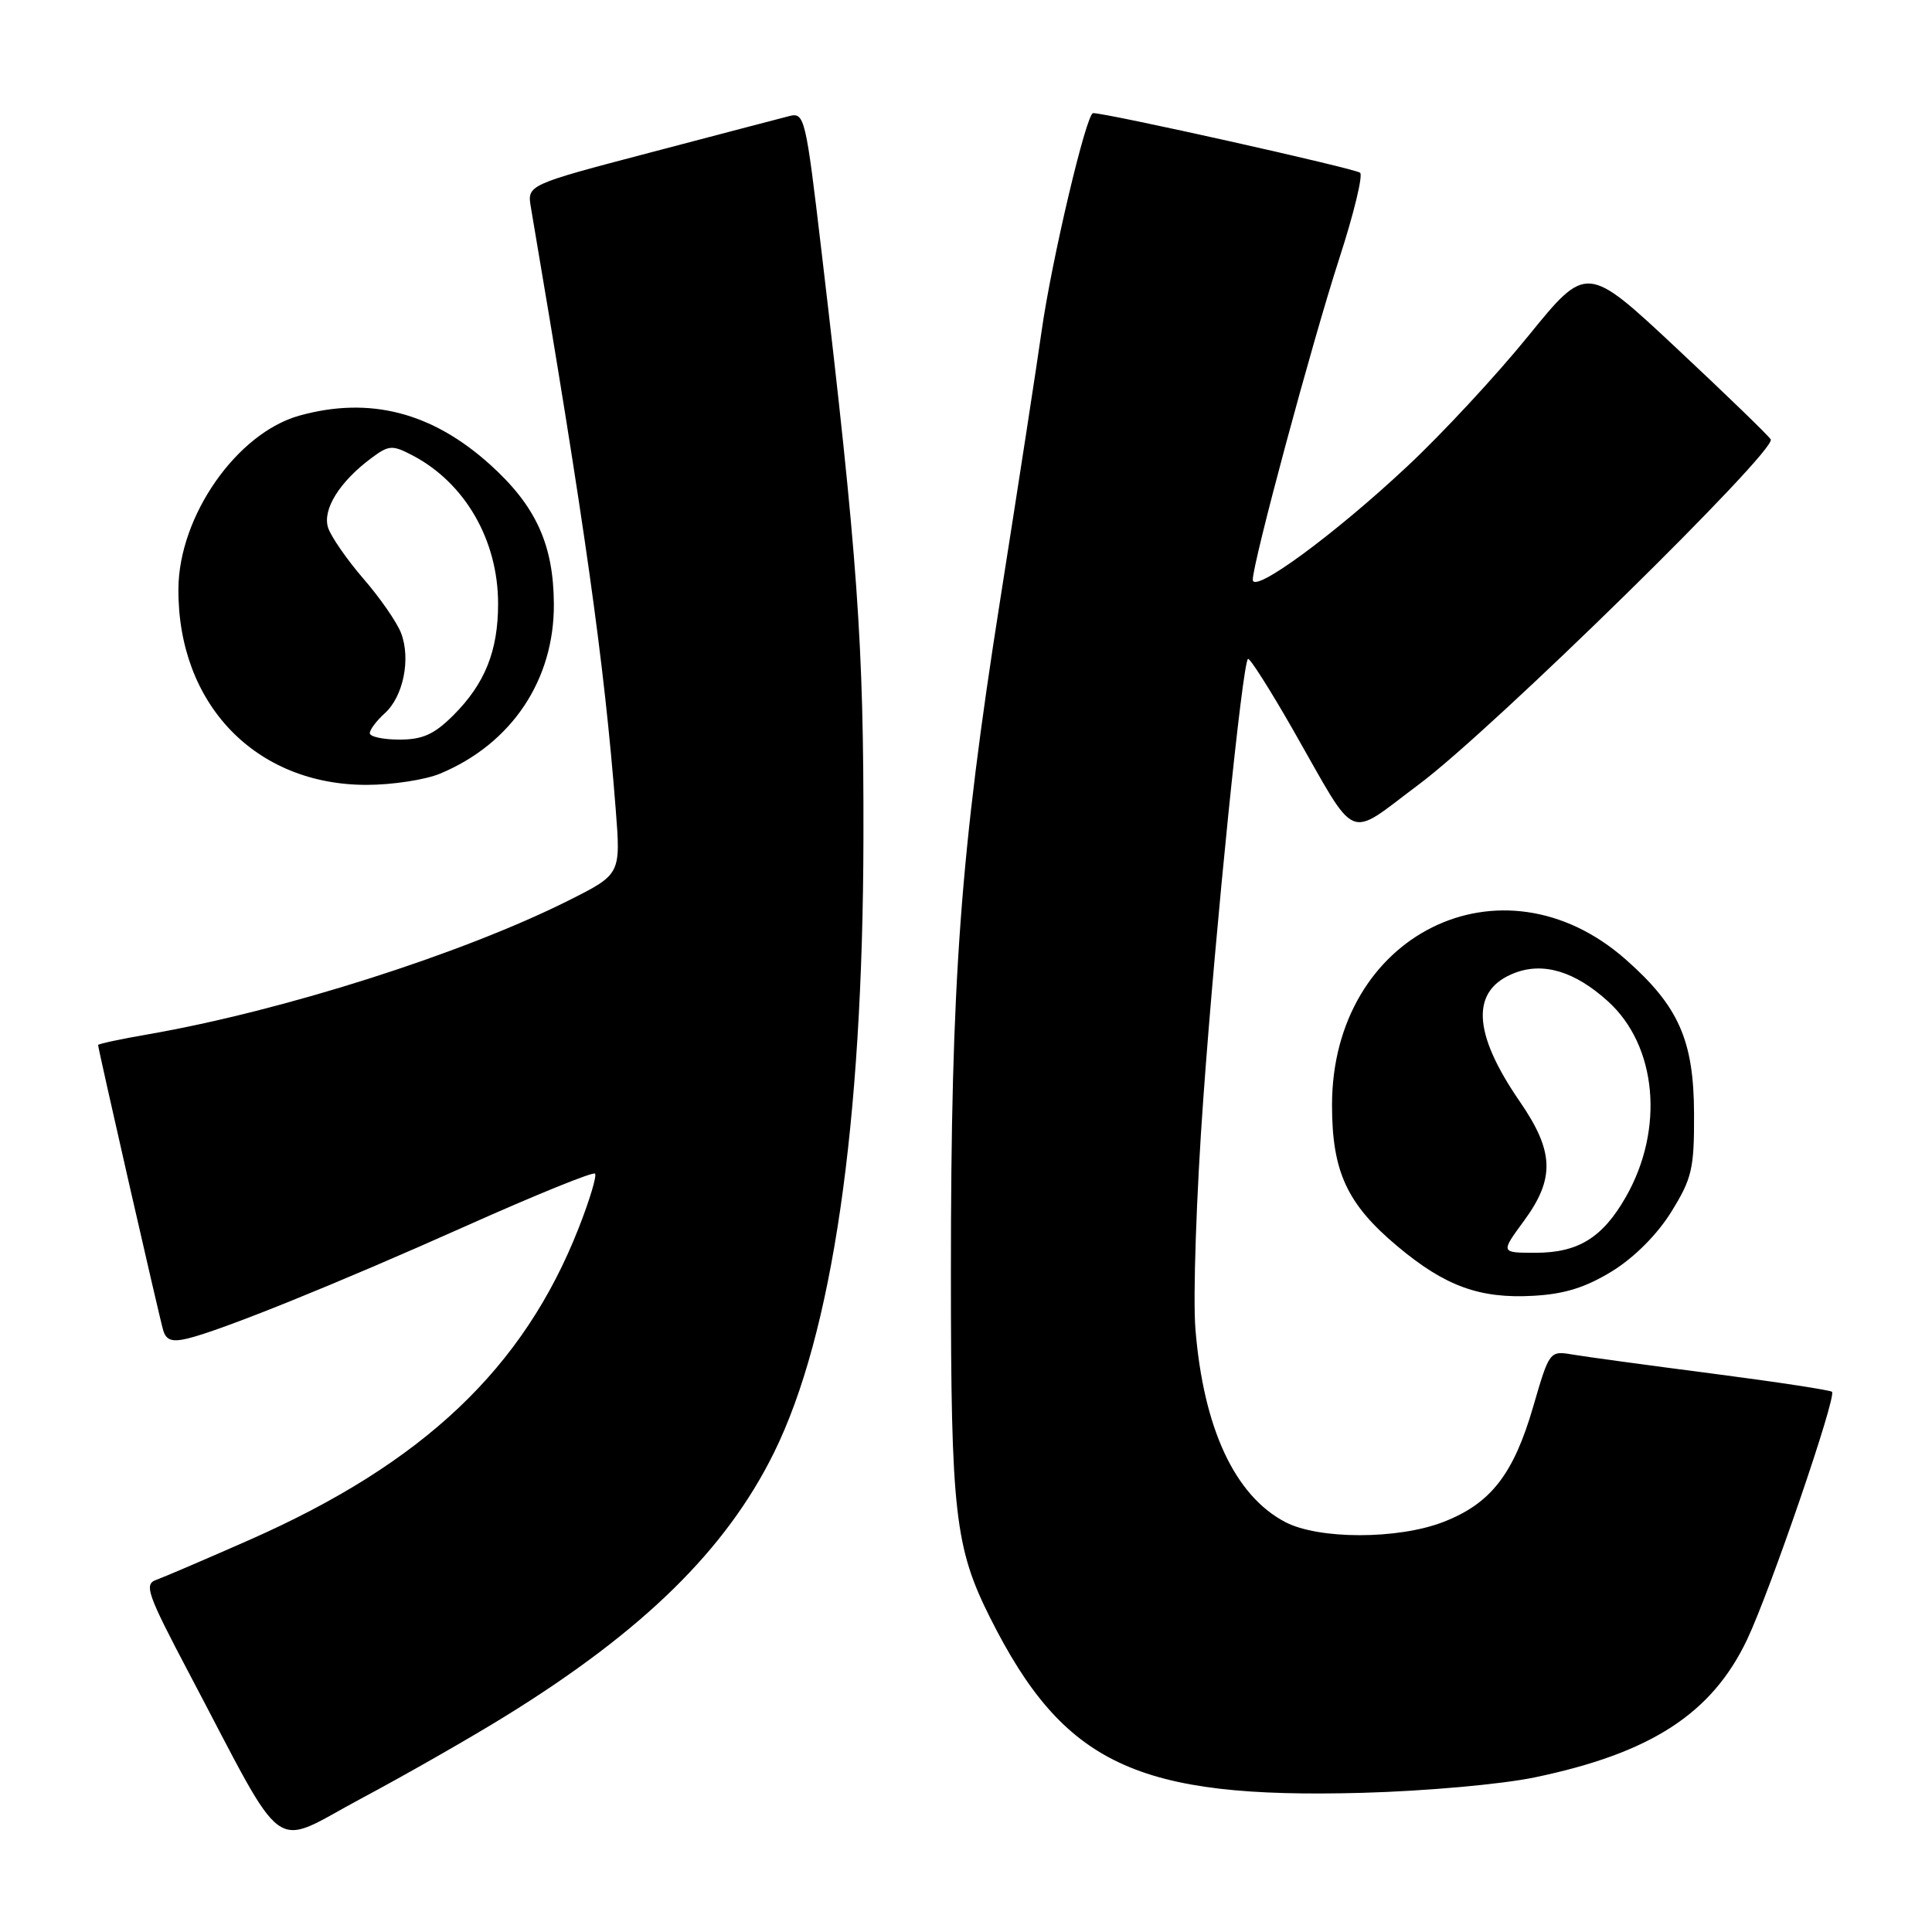 <?xml version="1.0" encoding="UTF-8" standalone="no"?>
<!DOCTYPE svg PUBLIC "-//W3C//DTD SVG 1.1//EN" "http://www.w3.org/Graphics/SVG/1.1/DTD/svg11.dtd" >
<svg xmlns="http://www.w3.org/2000/svg" xmlns:xlink="http://www.w3.org/1999/xlink" version="1.1" viewBox="0 0 256 256">
 <g >
 <path fill="currentColor"
d=" M 67.00 227.38 C 85.26 216.09 96.21 205.34 102.55 192.50 C 110.29 176.82 114.34 149.01 114.41 111.00 C 114.46 85.18 113.66 74.04 108.84 33.18 C 106.77 15.57 106.60 14.87 104.59 15.38 C 103.44 15.67 95.15 17.85 86.17 20.21 C 69.84 24.50 69.84 24.50 70.35 27.50 C 77.53 69.77 80.05 87.60 81.58 107.17 C 82.26 115.84 82.26 115.84 75.38 119.30 C 61.29 126.37 37.55 133.93 19.64 137.05 C 15.99 137.68 13.00 138.32 13.00 138.47 C 13.00 138.99 21.11 174.53 21.62 176.25 C 22.01 177.59 22.78 177.85 24.82 177.37 C 29.27 176.31 44.55 170.14 61.93 162.37 C 70.97 158.33 78.58 155.24 78.84 155.51 C 79.11 155.77 78.13 159.03 76.67 162.74 C 69.37 181.32 56.10 193.89 33.00 204.07 C 27.22 206.62 21.68 208.99 20.68 209.35 C 19.06 209.92 19.53 211.25 25.07 221.75 C 38.21 246.65 35.69 244.81 47.83 238.33 C 53.70 235.20 62.33 230.27 67.00 227.38 Z  M 203.37 235.51 C 218.77 232.30 226.84 227.06 231.50 217.25 C 234.55 210.83 243.39 185.05 242.75 184.42 C 242.53 184.20 235.41 183.11 226.92 182.01 C 218.44 180.91 210.11 179.78 208.41 179.49 C 205.33 178.97 205.31 178.99 203.15 186.41 C 200.55 195.36 197.52 199.25 191.22 201.68 C 185.21 204.00 174.73 204.00 170.30 201.68 C 163.61 198.17 159.47 189.27 158.40 176.11 C 158.06 171.92 158.53 158.15 159.45 145.50 C 161.08 122.79 164.61 88.05 165.36 87.31 C 165.57 87.10 168.27 91.34 171.36 96.75 C 180.05 111.96 178.27 111.20 188.06 103.90 C 197.76 96.66 235.51 59.63 234.63 58.22 C 234.31 57.70 228.69 52.26 222.15 46.14 C 210.24 35.00 210.24 35.00 202.52 44.50 C 198.28 49.73 191.04 57.53 186.43 61.83 C 176.81 70.84 166.00 78.77 166.00 76.81 C 166.01 74.51 173.84 45.43 177.45 34.29 C 179.37 28.38 180.62 23.25 180.22 22.89 C 179.59 22.33 146.59 14.96 144.84 14.99 C 143.94 15.00 139.30 34.68 138.00 44.00 C 137.42 48.12 134.96 64.10 132.53 79.50 C 127.24 113.01 126.00 129.97 126.00 168.68 C 126.00 200.45 126.53 205.07 131.21 214.39 C 140.97 233.82 150.64 238.36 180.50 237.56 C 188.89 237.33 198.97 236.43 203.37 235.51 Z  M 213.65 168.42 C 216.59 166.59 219.62 163.55 221.47 160.55 C 224.20 156.14 224.50 154.84 224.47 147.57 C 224.44 137.84 222.43 133.31 215.40 127.12 C 198.97 112.66 176.50 123.82 176.50 146.43 C 176.50 155.26 178.49 159.55 185.17 165.14 C 191.48 170.43 196.07 172.10 203.17 171.70 C 207.34 171.47 210.12 170.59 213.65 168.42 Z  M 58.34 102.50 C 67.80 98.55 73.46 90.09 73.39 80.00 C 73.34 72.15 71.01 67.04 64.96 61.58 C 57.25 54.62 48.98 52.49 39.68 55.07 C 31.38 57.38 23.70 68.37 23.64 78.03 C 23.55 93.29 33.84 104.00 48.57 104.00 C 51.97 104.00 56.37 103.33 58.34 102.50 Z  M 201.91 161.80 C 206.06 156.16 205.94 152.59 201.38 145.96 C 195.06 136.78 194.85 131.15 200.73 128.91 C 204.54 127.46 208.70 128.73 213.05 132.67 C 219.56 138.55 220.58 149.60 215.43 158.61 C 212.34 164.01 209.12 166.00 203.45 166.00 C 198.83 166.00 198.83 166.00 201.91 161.80 Z  M 49.00 97.15 C 49.00 96.69 49.89 95.50 50.98 94.52 C 53.44 92.30 54.45 87.32 53.15 83.90 C 52.61 82.48 50.37 79.23 48.16 76.69 C 45.96 74.14 43.85 71.09 43.47 69.91 C 42.71 67.51 44.98 63.85 49.18 60.72 C 51.52 58.97 51.97 58.94 54.62 60.32 C 61.61 63.96 66.00 71.56 66.00 80.00 C 66.00 86.25 64.26 90.59 60.07 94.78 C 57.53 97.31 56.01 98.00 52.92 98.00 C 50.77 98.00 49.00 97.62 49.00 97.15 Z "/>
</g>
</svg>